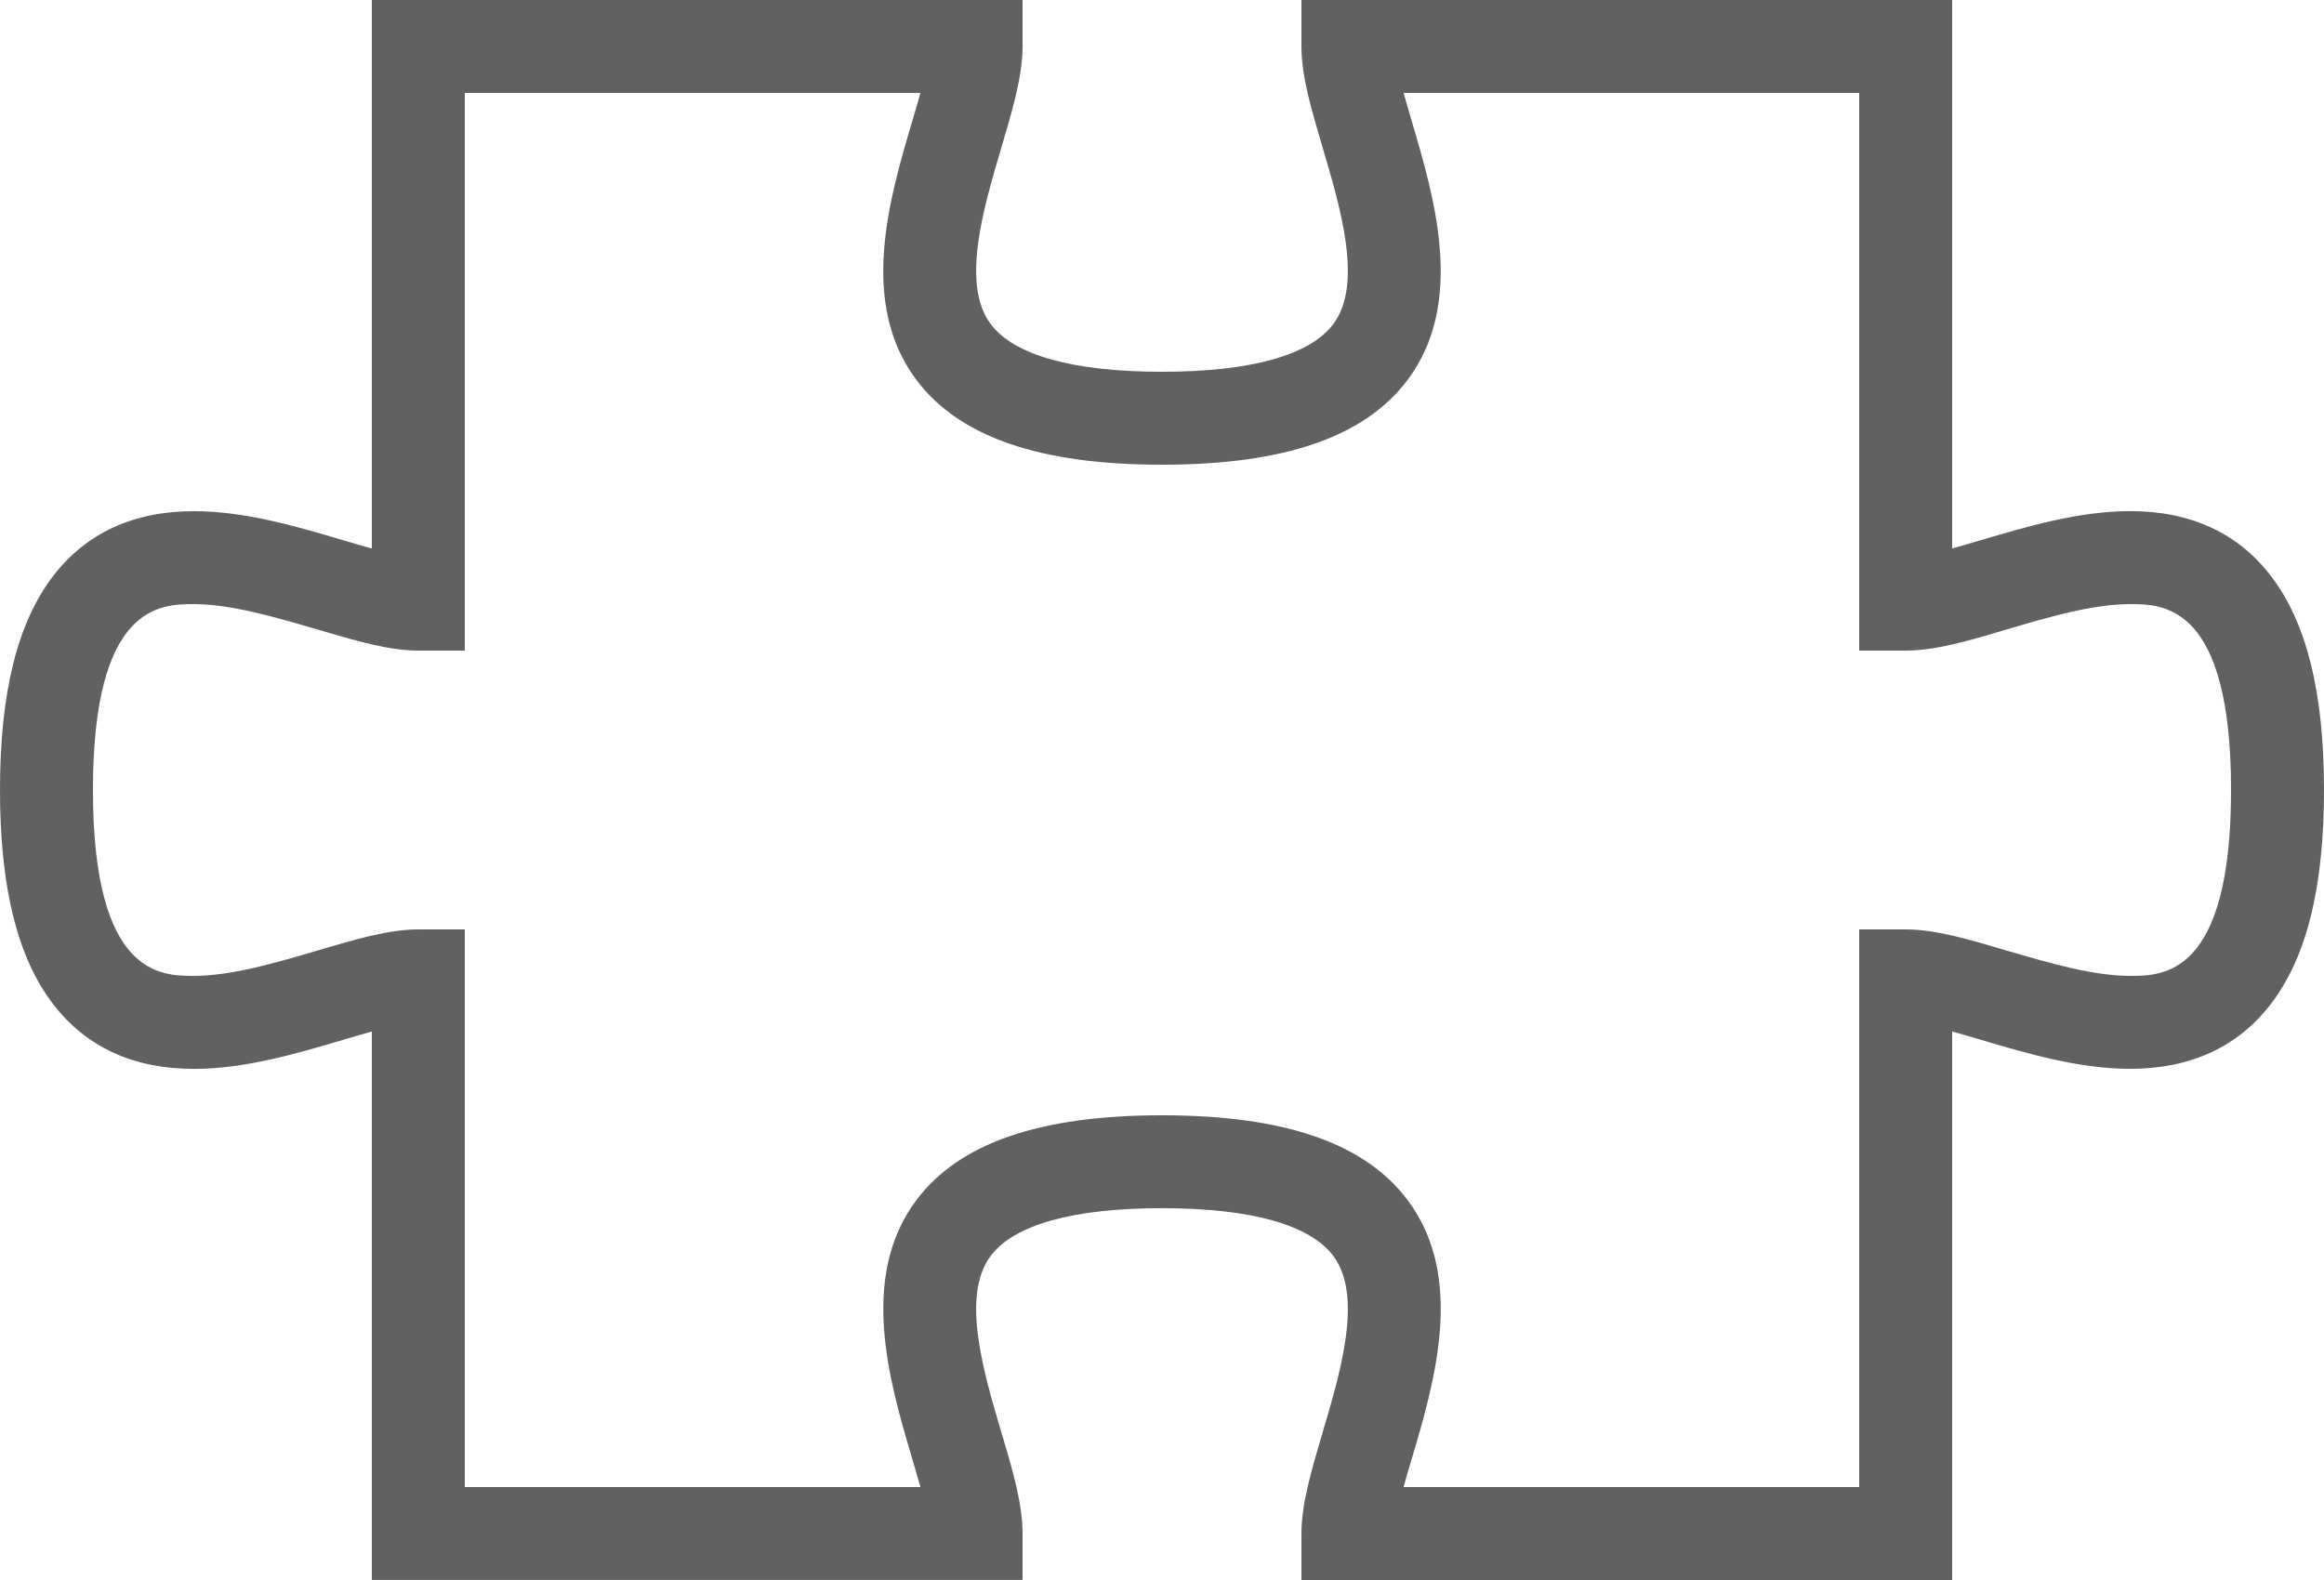 <svg xmlns="http://www.w3.org/2000/svg" viewBox="0 0 400 272"><defs><style>.cls-1{fill:#616161;}</style></defs><title>why</title><g id="Layer_2" data-name="Layer 2"><g id="Layer_1-2" data-name="Layer 1"><path class="cls-1" d="M336,272H224v-8c0-5.09,1.7-10.83,3.67-17.48,3.09-10.45,6.94-23.45,1.82-30.3-4-5.38-14.22-8.23-29.49-8.23s-25.47,2.84-29.49,8.22c-5.12,6.85-1.27,19.85,1.82,30.3,2,6.65,3.67,12.39,3.67,17.48v8H64V177.58c-1.6.44-3.28.94-4.94,1.43-7.91,2.34-16.87,5-25.69,5-10.38,0-18.52-3.74-24.2-11.12C3,164.86,0,152.8,0,136s3-28.86,9.18-36.88C14.86,91.74,23,88,33.37,88c8.82,0,17.78,2.65,25.69,5,1.66.49,3.34,1,4.94,1.43V0H176V8c0,5.09-1.7,10.83-3.67,17.48-3.09,10.45-6.94,23.45-1.82,30.3,4,5.38,14.22,8.22,29.49,8.22s25.47-2.84,29.49-8.22c5.12-6.85,1.27-19.85-1.82-30.3C225.7,18.83,224,13.09,224,8V0H336V94.42c1.6-.44,3.28-.94,4.94-1.43,7.91-2.34,16.87-5,25.69-5,10.38,0,18.52,3.74,24.2,11.12C397,107.14,400,119.2,400,136s-3,28.86-9.18,36.88C385.14,180.26,377,184,366.63,184c-8.82,0-17.78-2.65-25.69-5-1.66-.49-3.34-1-4.94-1.43Zm-94.42-16H320V160h8c5.09,0,10.83,1.7,17.48,3.67,6.86,2,14.65,4.33,21.15,4.33,5.64,0,17.37,0,17.37-32s-11.73-32-17.37-32c-6.5,0-14.28,2.3-21.15,4.33-6.65,2-12.39,3.67-17.48,3.67h-8V16H241.58c.44,1.6.94,3.28,1.43,4.94,3.89,13.14,9.21,31.14-.7,44.41C234.94,75.21,221.1,80,200,80s-34.94-4.79-42.31-14.65c-9.92-13.27-4.59-31.27-.7-44.41.49-1.66,1-3.34,1.43-4.94H80v96H72c-5.09,0-10.83-1.7-17.48-3.67-6.87-2-14.65-4.33-21.15-4.33C27.73,104,16,104,16,136s11.73,32,17.37,32c6.5,0,14.28-2.3,21.15-4.33C61.17,161.7,66.91,160,72,160h8v96h78.42c-.44-1.6-.94-3.28-1.43-4.94-3.89-13.14-9.21-31.14.7-44.41C165.06,196.79,178.9,192,200,192s34.94,4.79,42.31,14.65c9.92,13.27,4.59,31.27.7,44.41C242.52,252.72,242,254.4,241.58,256Z"/></g></g></svg>